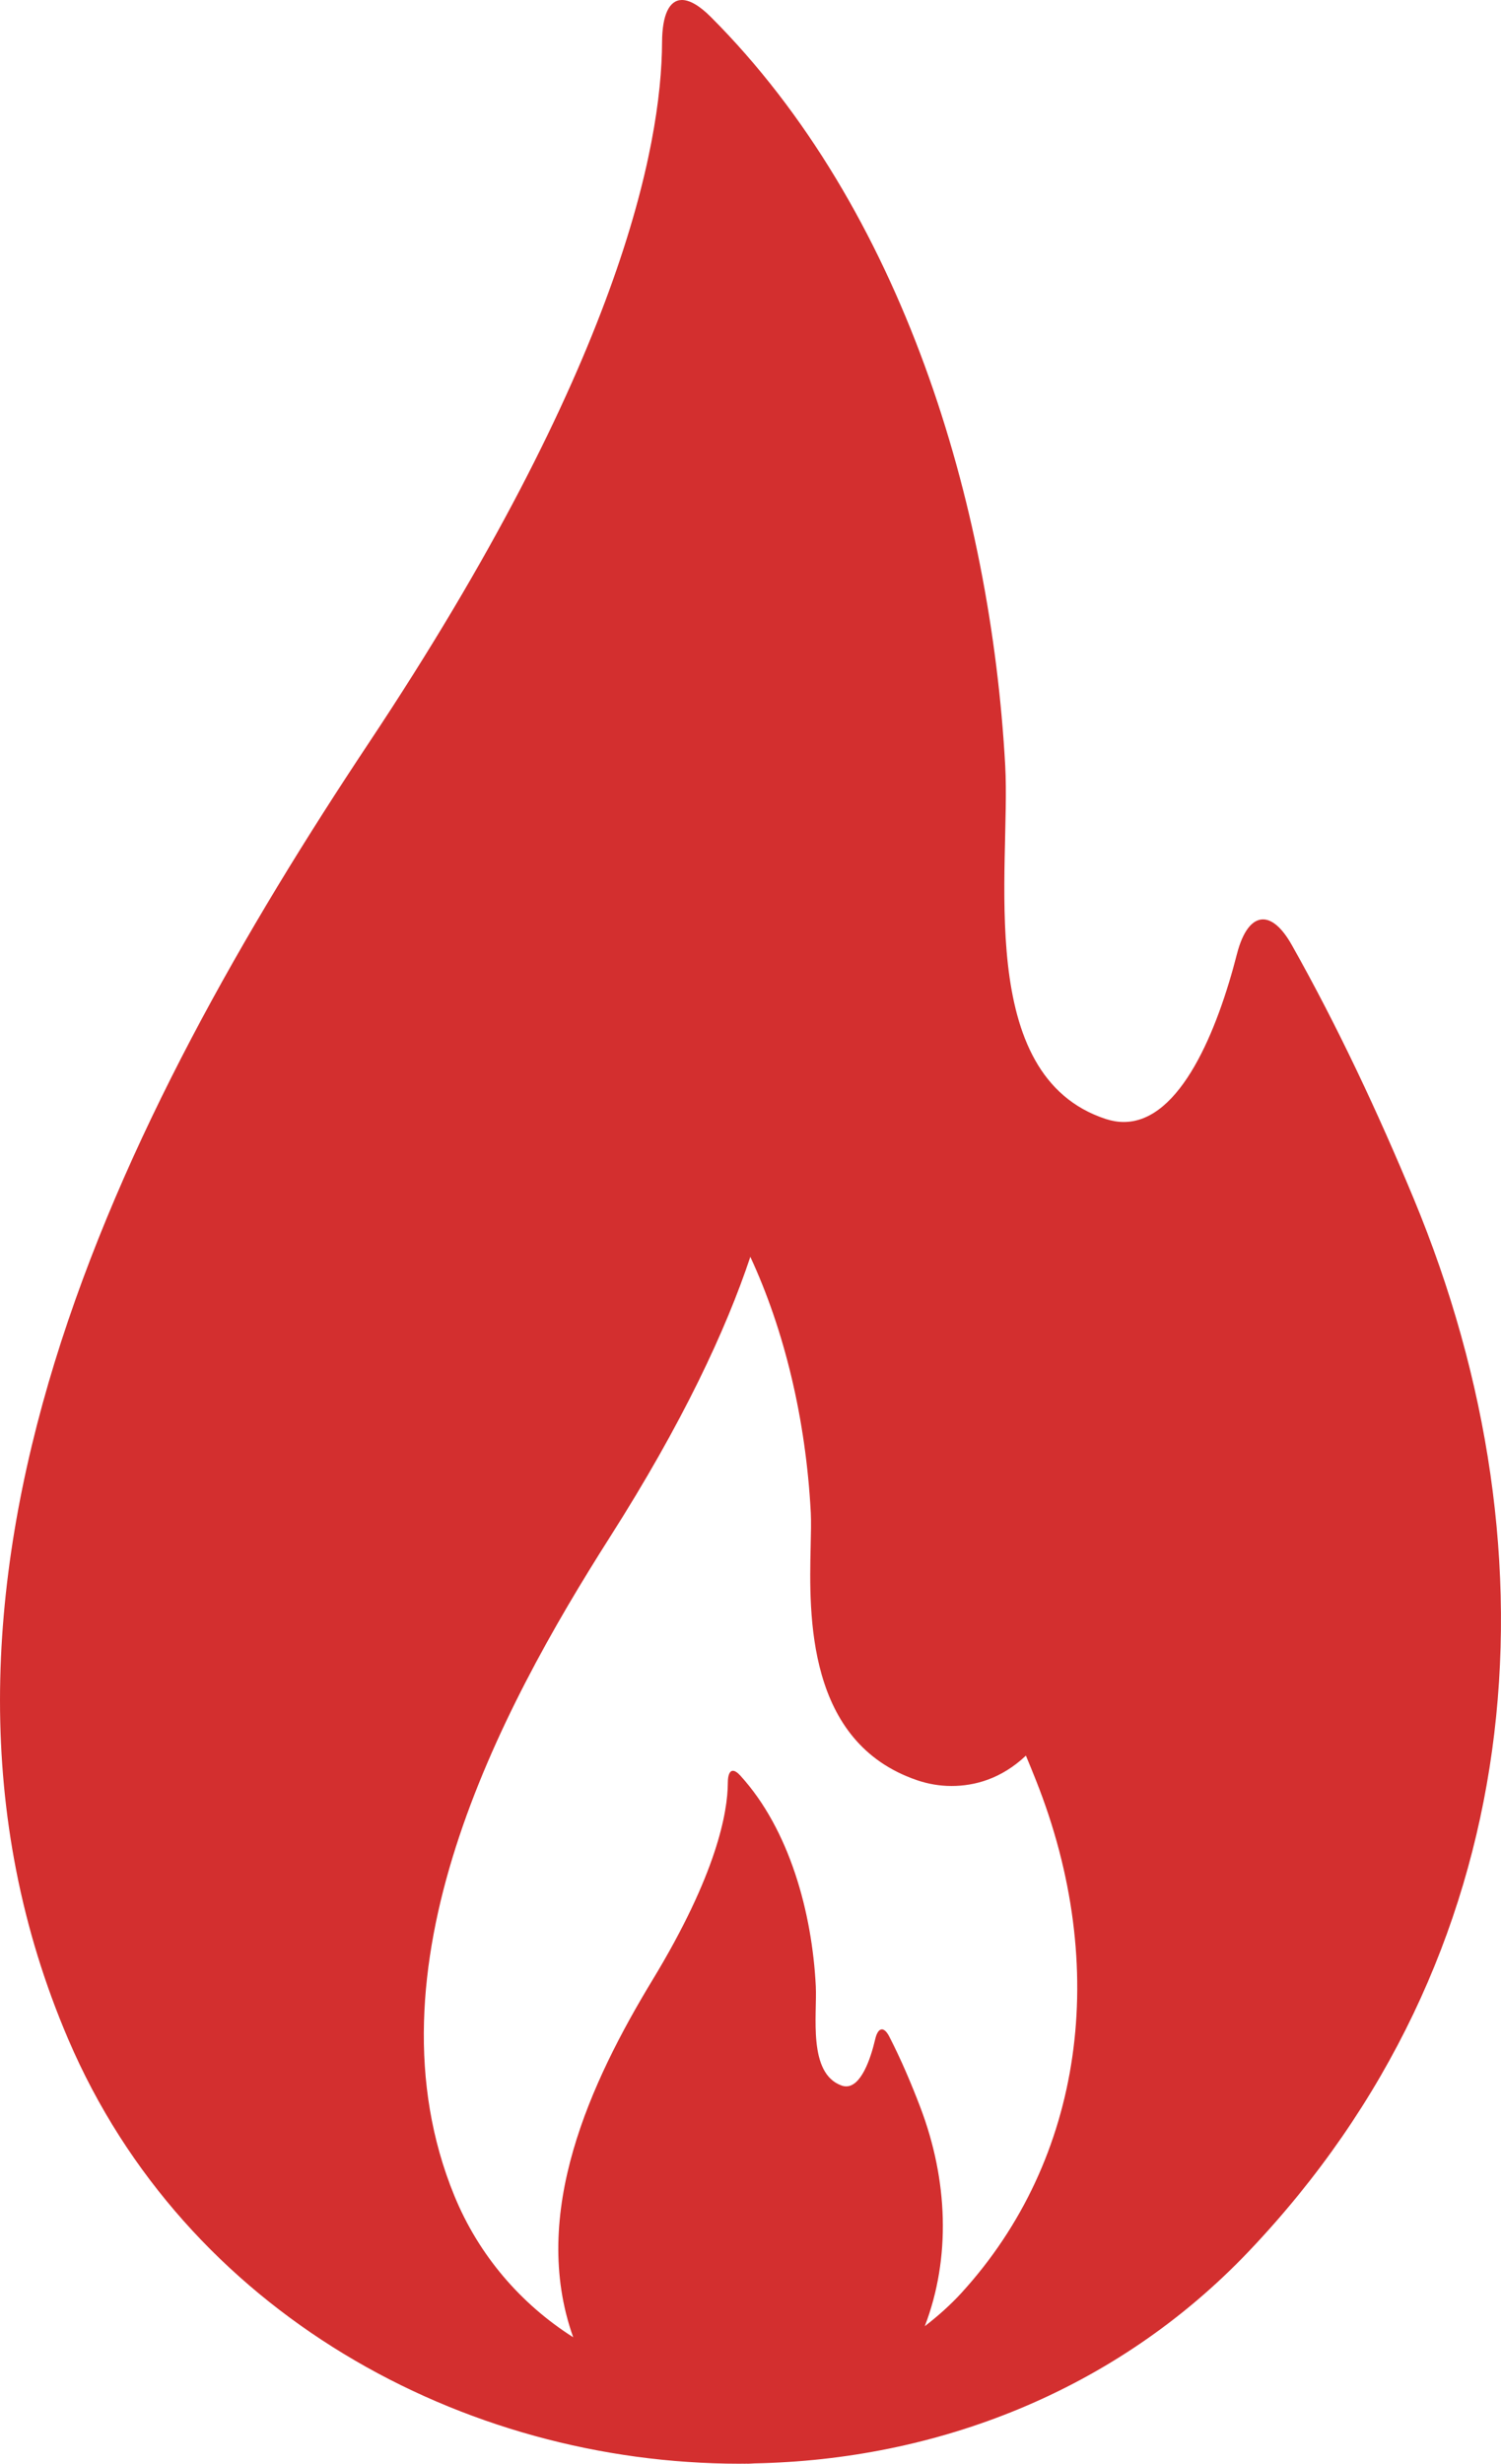 <?xml version="1.0" encoding="UTF-8" standalone="no"?>
<svg
   xmlns:dc="http://purl.org/dc/elements/1.1/"
   xmlns:cc="http://creativecommons.org/ns#"
   xmlns:rdf="http://www.w3.org/1999/02/22-rdf-syntax-ns#"
   xmlns:svg="http://www.w3.org/2000/svg"
   xmlns="http://www.w3.org/2000/svg"
   xmlns:sodipodi="http://sodipodi.sourceforge.net/DTD/sodipodi-0.dtd"
   xmlns:inkscape="http://www.inkscape.org/namespaces/inkscape"
   version="1.1"
   x="0px"
   y="0px"
   viewBox="0 0 54.844 90"
   xml:space="preserve"
   id="svg8"
   sodipodi:docname="fireplace_on.svg"
   width="54.844"
   height="90"
   inkscape:version="0.92.2 (5c3e80d, 2017-08-06)"><defs
     id="defs12" /><sodipodi:namedview
     pagecolor="#ffffff"
     bordercolor="#666666"
     borderopacity="1"
     objecttolerance="10"
     gridtolerance="10"
     guidetolerance="10"
     inkscape:pageopacity="0"
     inkscape:pageshadow="2"
     inkscape:window-width="1920"
     inkscape:window-height="1017"
     id="namedview10"
     showgrid="false"
     inkscape:zoom="4.17193"
     inkscape:cx="41.838397"
     inkscape:cy="57.103201"
     inkscape:window-x="-8"
     inkscape:window-y="-8"
     inkscape:window-maximized="1"
     inkscape:current-layer="svg8" /><path
     d="m 47.195,34.513 c -0.353,-0.626 -0.717,-0.928 -1.047,-0.928 -0.396,0 -0.74,0.435 -0.953,1.268 -0.697,2.728 -2.05,6.133 -4.134,6.133 -0.21,0 -0.428,-0.035 -0.654,-0.108 C 35.561,39.294 36.934,31.701 36.729,27.974 36.202,18.423 32.986,7.634 25.972,0.619 25.551,0.198 25.197,0 24.917,0 24.452,0 24.196,0.55 24.191,1.535 24.174,5.376 22.613,13.403 13.474,27.142 4.499,40.636 -4.493,58.179 2.495,74.497 6.768,84.476 16.902,90 27.033,90 c 0.036,0 0.073,-0.002 0.109,-0.002 0.023,0 0.047,0.002 0.07,0.002 0.022,0 0.044,-0.003 0.066,-0.003 0.014,0 0.028,0.003 0.043,0.003 0.08,0 0.16,-0.009 0.241,-0.012 6.609,-0.126 13.172,-2.603 18.064,-7.744 10.198,-10.716 11.508,-25.267 6.022,-38.473 -1.292,-3.109 -2.771,-6.276 -4.453,-9.259 z M 35.146,83.743 c -0.418,0.458 -0.876,0.863 -1.356,1.234 0.958,-2.501 0.846,-5.335 -0.156,-7.979 C 33.302,76.124 32.923,75.233 32.492,74.394 32.401,74.218 32.308,74.133 32.223,74.133 c -0.102,0 -0.19,0.123 -0.244,0.357 -0.179,0.767 -0.526,1.725 -1.061,1.725 -0.054,0 -0.11,-0.01 -0.167,-0.03 -1.243,-0.445 -0.891,-2.581 -0.943,-3.629 -0.135,-2.687 -0.96,-5.721 -2.758,-7.694 -0.108,-0.118 -0.199,-0.174 -0.27,-0.174 -0.119,0 -0.185,0.155 -0.186,0.432 -0.004,1.08 -0.404,3.338 -2.748,7.201 -2.258,3.724 -4.511,8.544 -2.902,13.059 -1.916,-1.217 -3.45,-2.993 -4.342,-5.168 -3.383,-8.253 1.623,-17.684 5.682,-24.059 2.666,-4.188 4.237,-7.564 5.132,-10.24 1.245,2.683 2.029,5.927 2.209,9.345 0.016,0.307 0.006,0.757 -0.005,1.235 -0.056,2.501 -0.161,7.157 3.887,8.538 0.411,0.14 0.835,0.211 1.259,0.211 0.834,0 1.812,-0.252 2.719,-1.109 0.124,0.296 0.246,0.597 0.368,0.903 2.727,6.858 1.715,13.851 -2.708,18.707 z"
     id="path2"
     style="fill:#d32f2f;fill-opacity:1;stroke-width:0.703"
     inkscape:connector-curvature="0" /></svg>